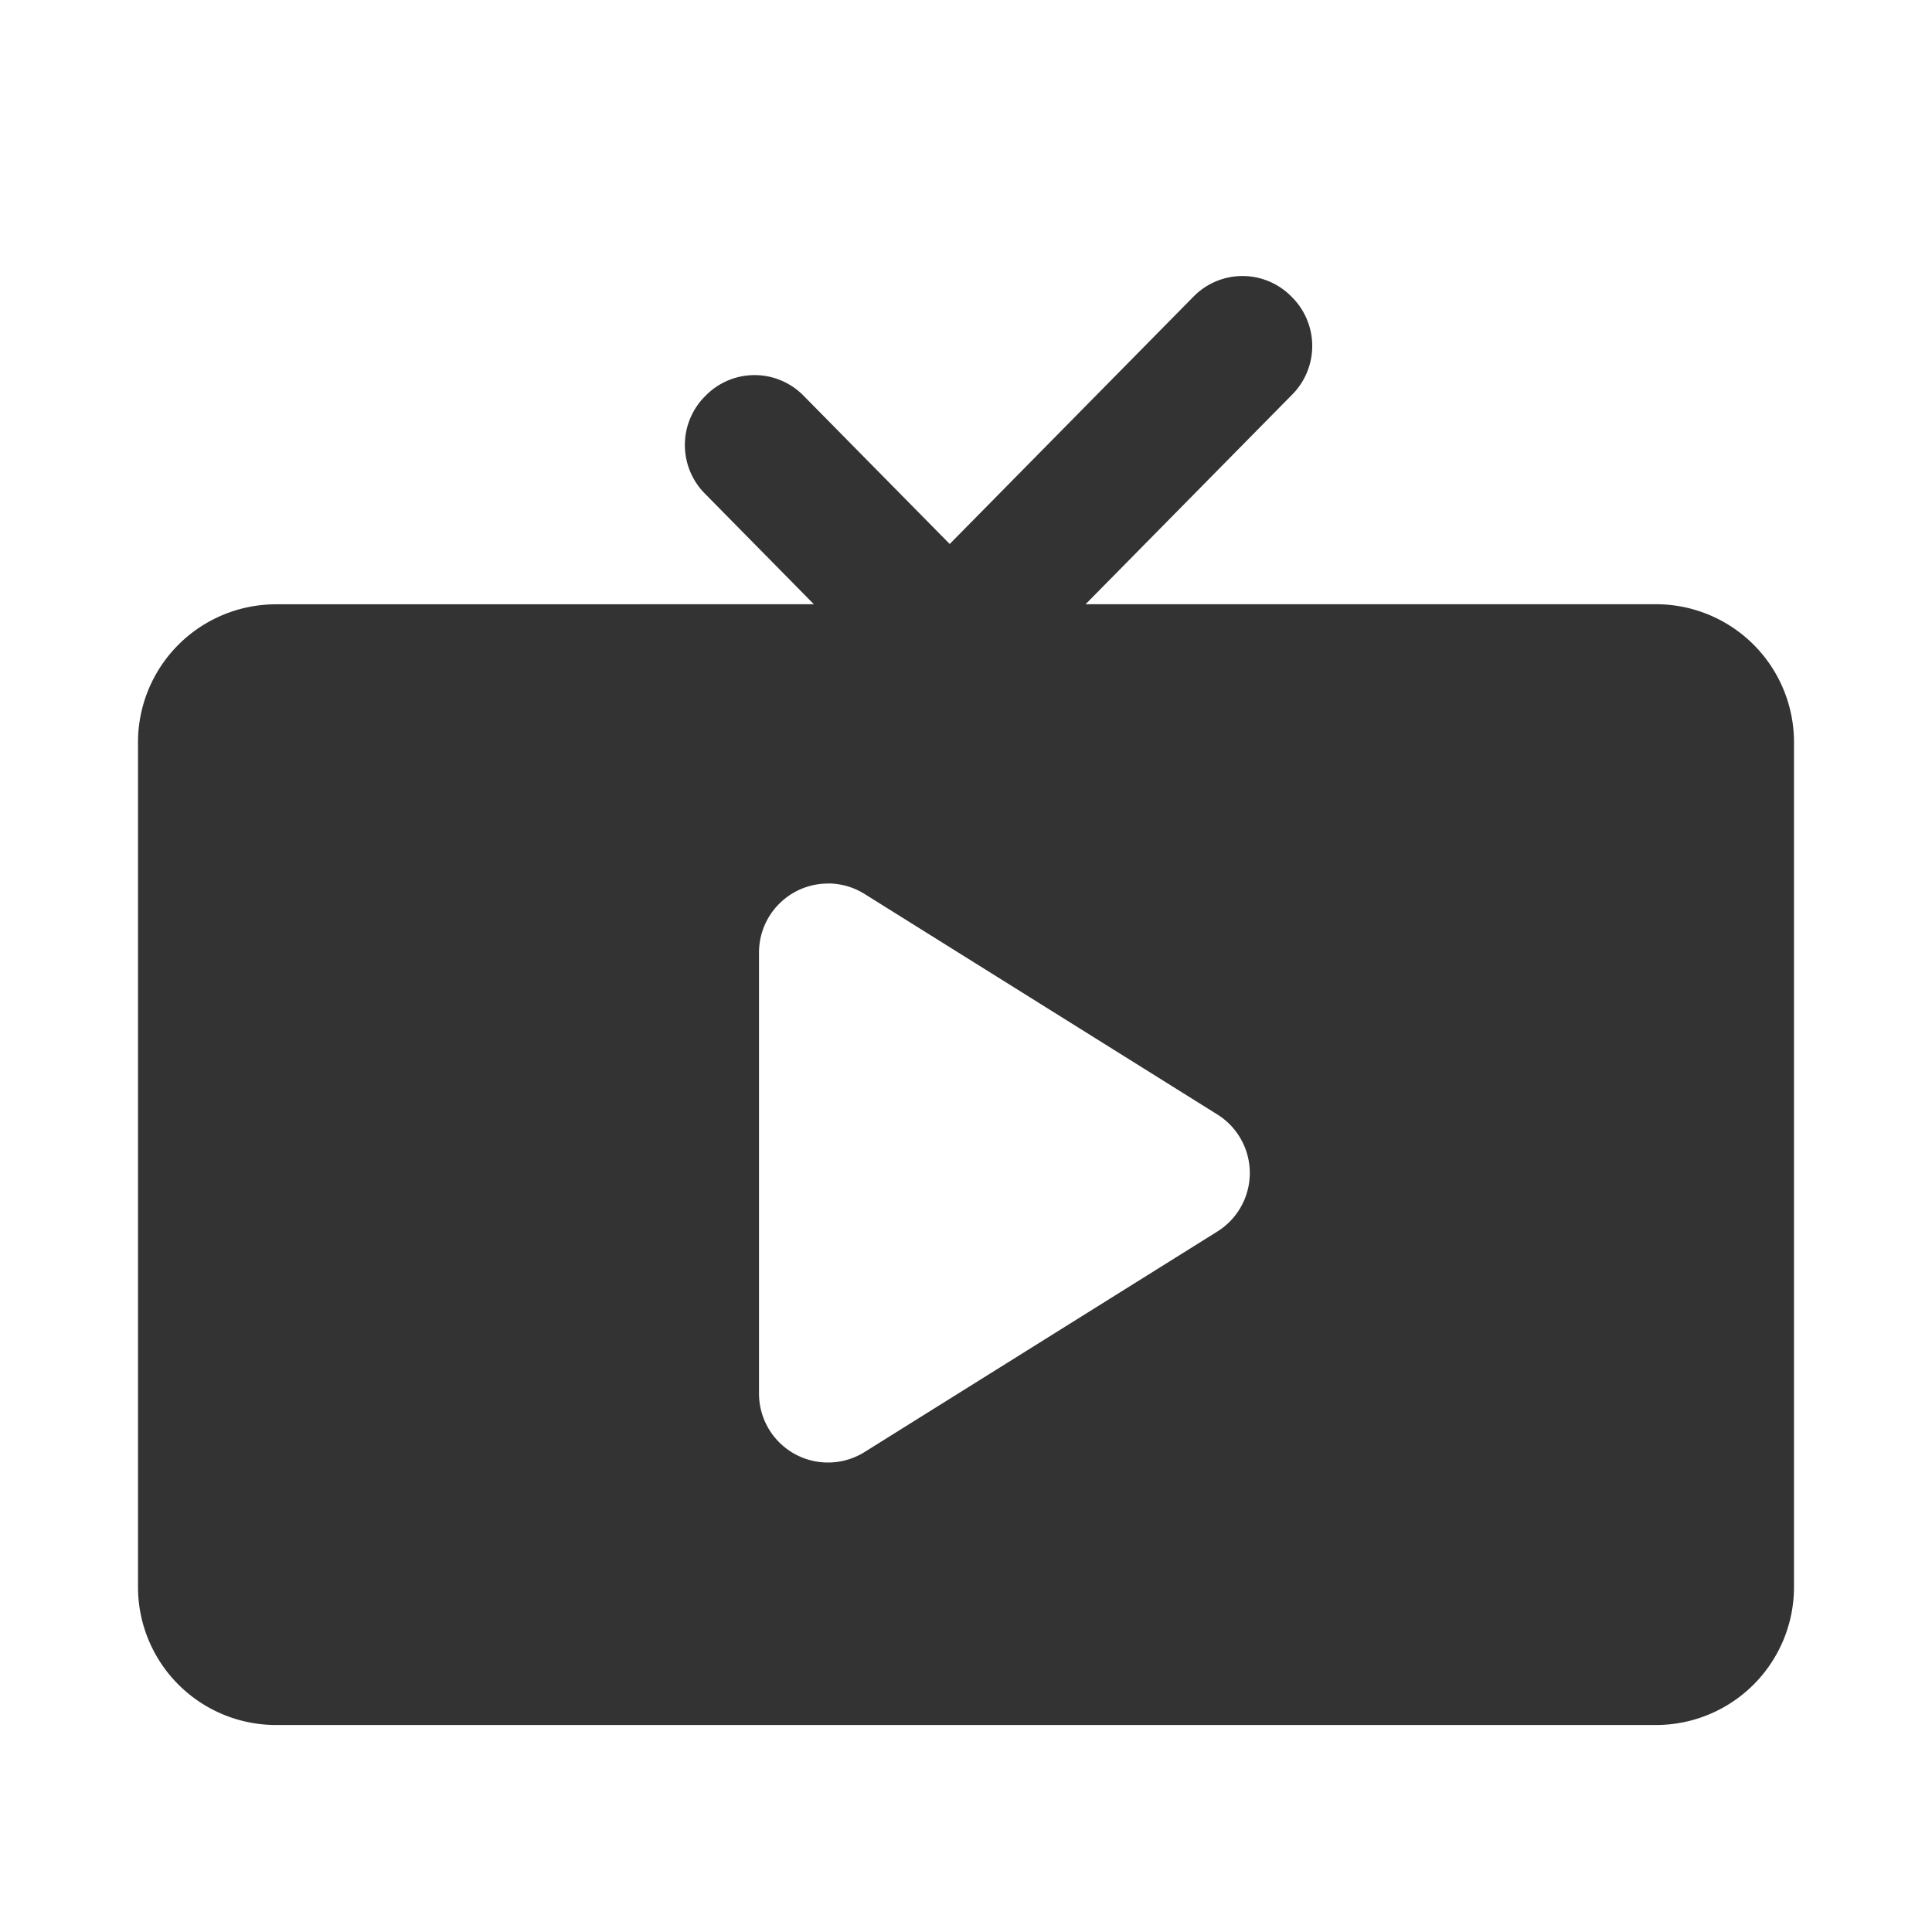 <?xml version="1.0" standalone="no"?><!DOCTYPE svg PUBLIC "-//W3C//DTD SVG 1.1//EN" "http://www.w3.org/Graphics/SVG/1.1/DTD/svg11.dtd"><svg class="icon" width="200px" height="200.00px" viewBox="0 0 1024 1024" version="1.1" xmlns="http://www.w3.org/2000/svg"><path fill="#333333" d="M684.032 156.709a36.315 36.315 0 0 1 0.366 0.402l0.585 0.585a36.571 36.571 0 0 1 0 51.346l-109.605 111.214H877.714a73.143 73.143 0 0 1 73.143 73.143V841.143a73.143 73.143 0 0 1-73.143 73.143H146.286a73.143 73.143 0 0 1-73.143-73.143V393.435a73.143 73.143 0 0 1 73.143-73.143l285.074-0.037-57.856-58.734a36.571 36.571 0 0 1 0-51.31l0.585-0.585a36.315 36.315 0 0 1 51.712 0l77.568 78.702L632.686 157.111a36.315 36.315 0 0 1 51.346-0.366zM438.857 468.297a36.571 36.571 0 0 0-36.571 36.571v233.691a36.571 36.571 0 0 0 55.954 31.049l186.99-116.882a36.571 36.571 0 0 0 0-62.025l-186.99-116.882a36.571 36.571 0 0 0-19.383-5.559z"  /></svg>